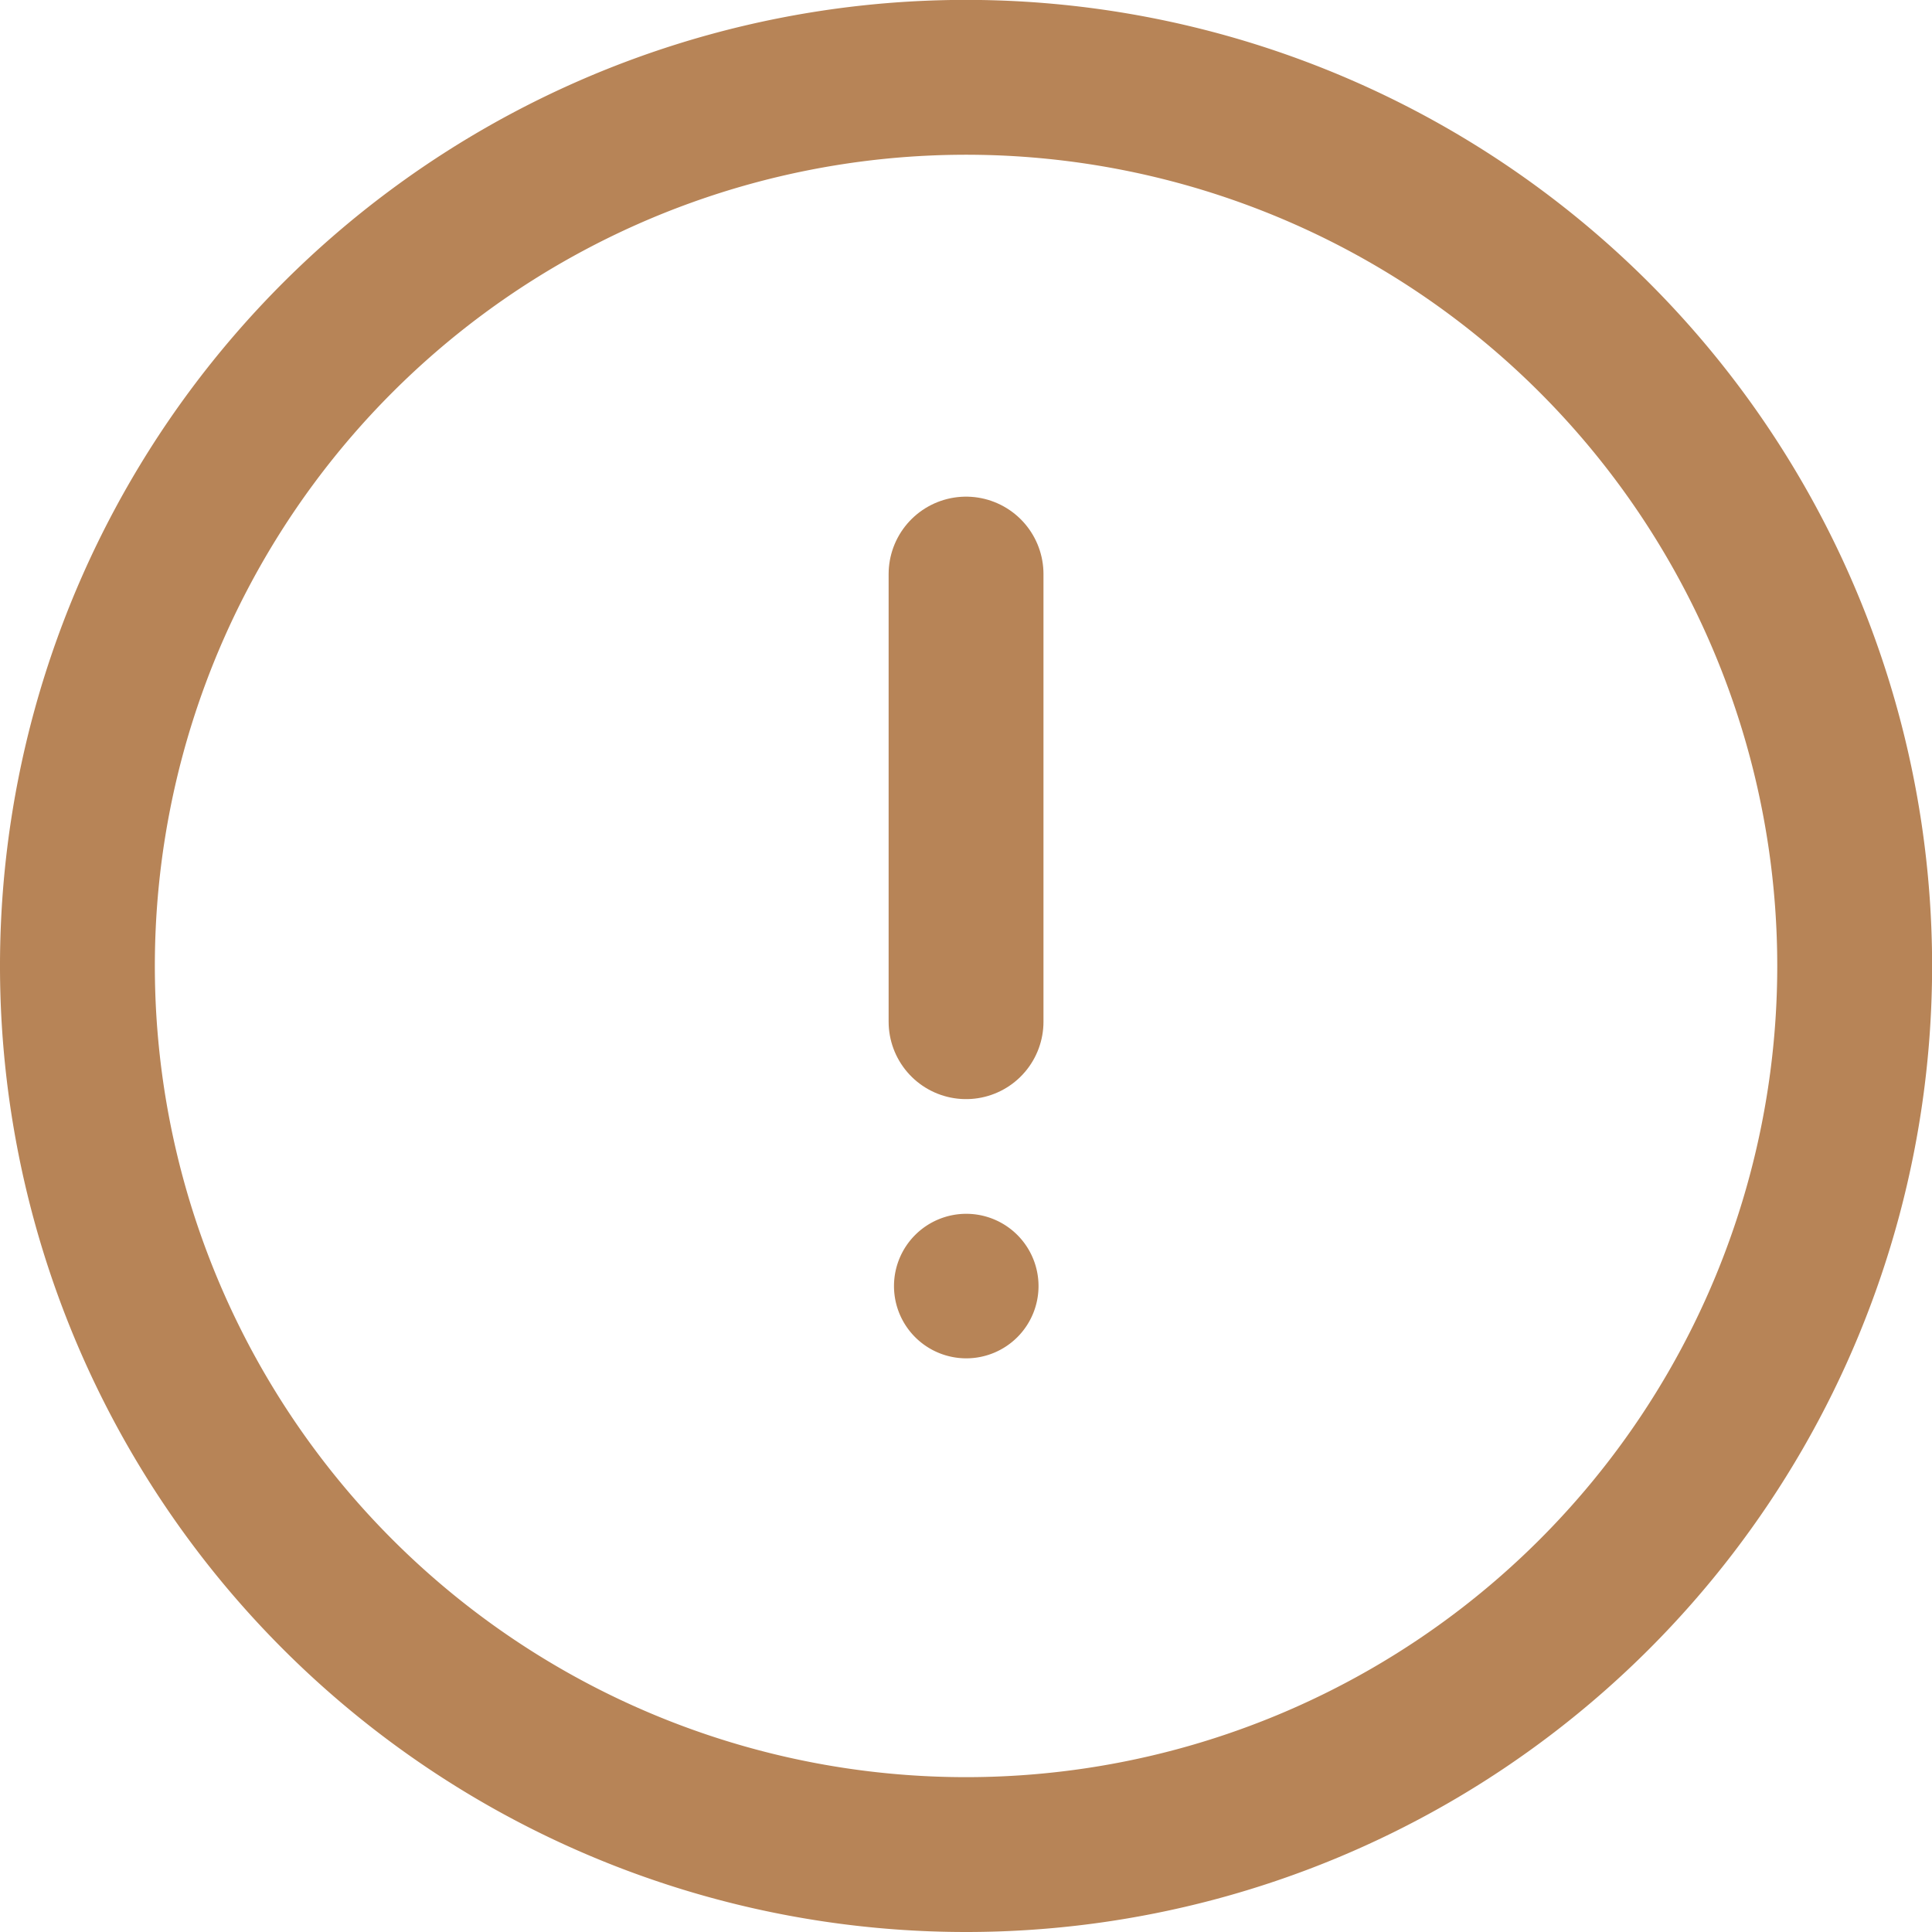<svg xmlns="http://www.w3.org/2000/svg" width="18.715" height="18.715" viewBox="0 0 18.715 18.715">
    <g data-name="Group">
        <path d="M0 0v4.336" transform="translate(9.358 5.561)" style="fill:none;stroke:#b78457;stroke-linecap:round;stroke-linejoin:round;stroke-width:1.5px;stroke-dasharray:0 0"/>
        <path data-name="Vector" d="M.7 1.4a.7.7 0 1 1 .7-.7.7.7 0 0 1-.7.7z" transform="translate(8.66 11.758)" style="fill:#b78457"/>
    </g>
    <path data-name="Vector" d="M8.608 17.215a8.608 8.608 0 1 1 8.608-8.608 8.608 8.608 0 0 1-8.608 8.608z" style="fill:none;stroke:#b78457;stroke-linecap:round;stroke-linejoin:round;stroke-width:1.5px;stroke-dasharray:0 0" transform="translate(.75 .75)"/>
</svg>
